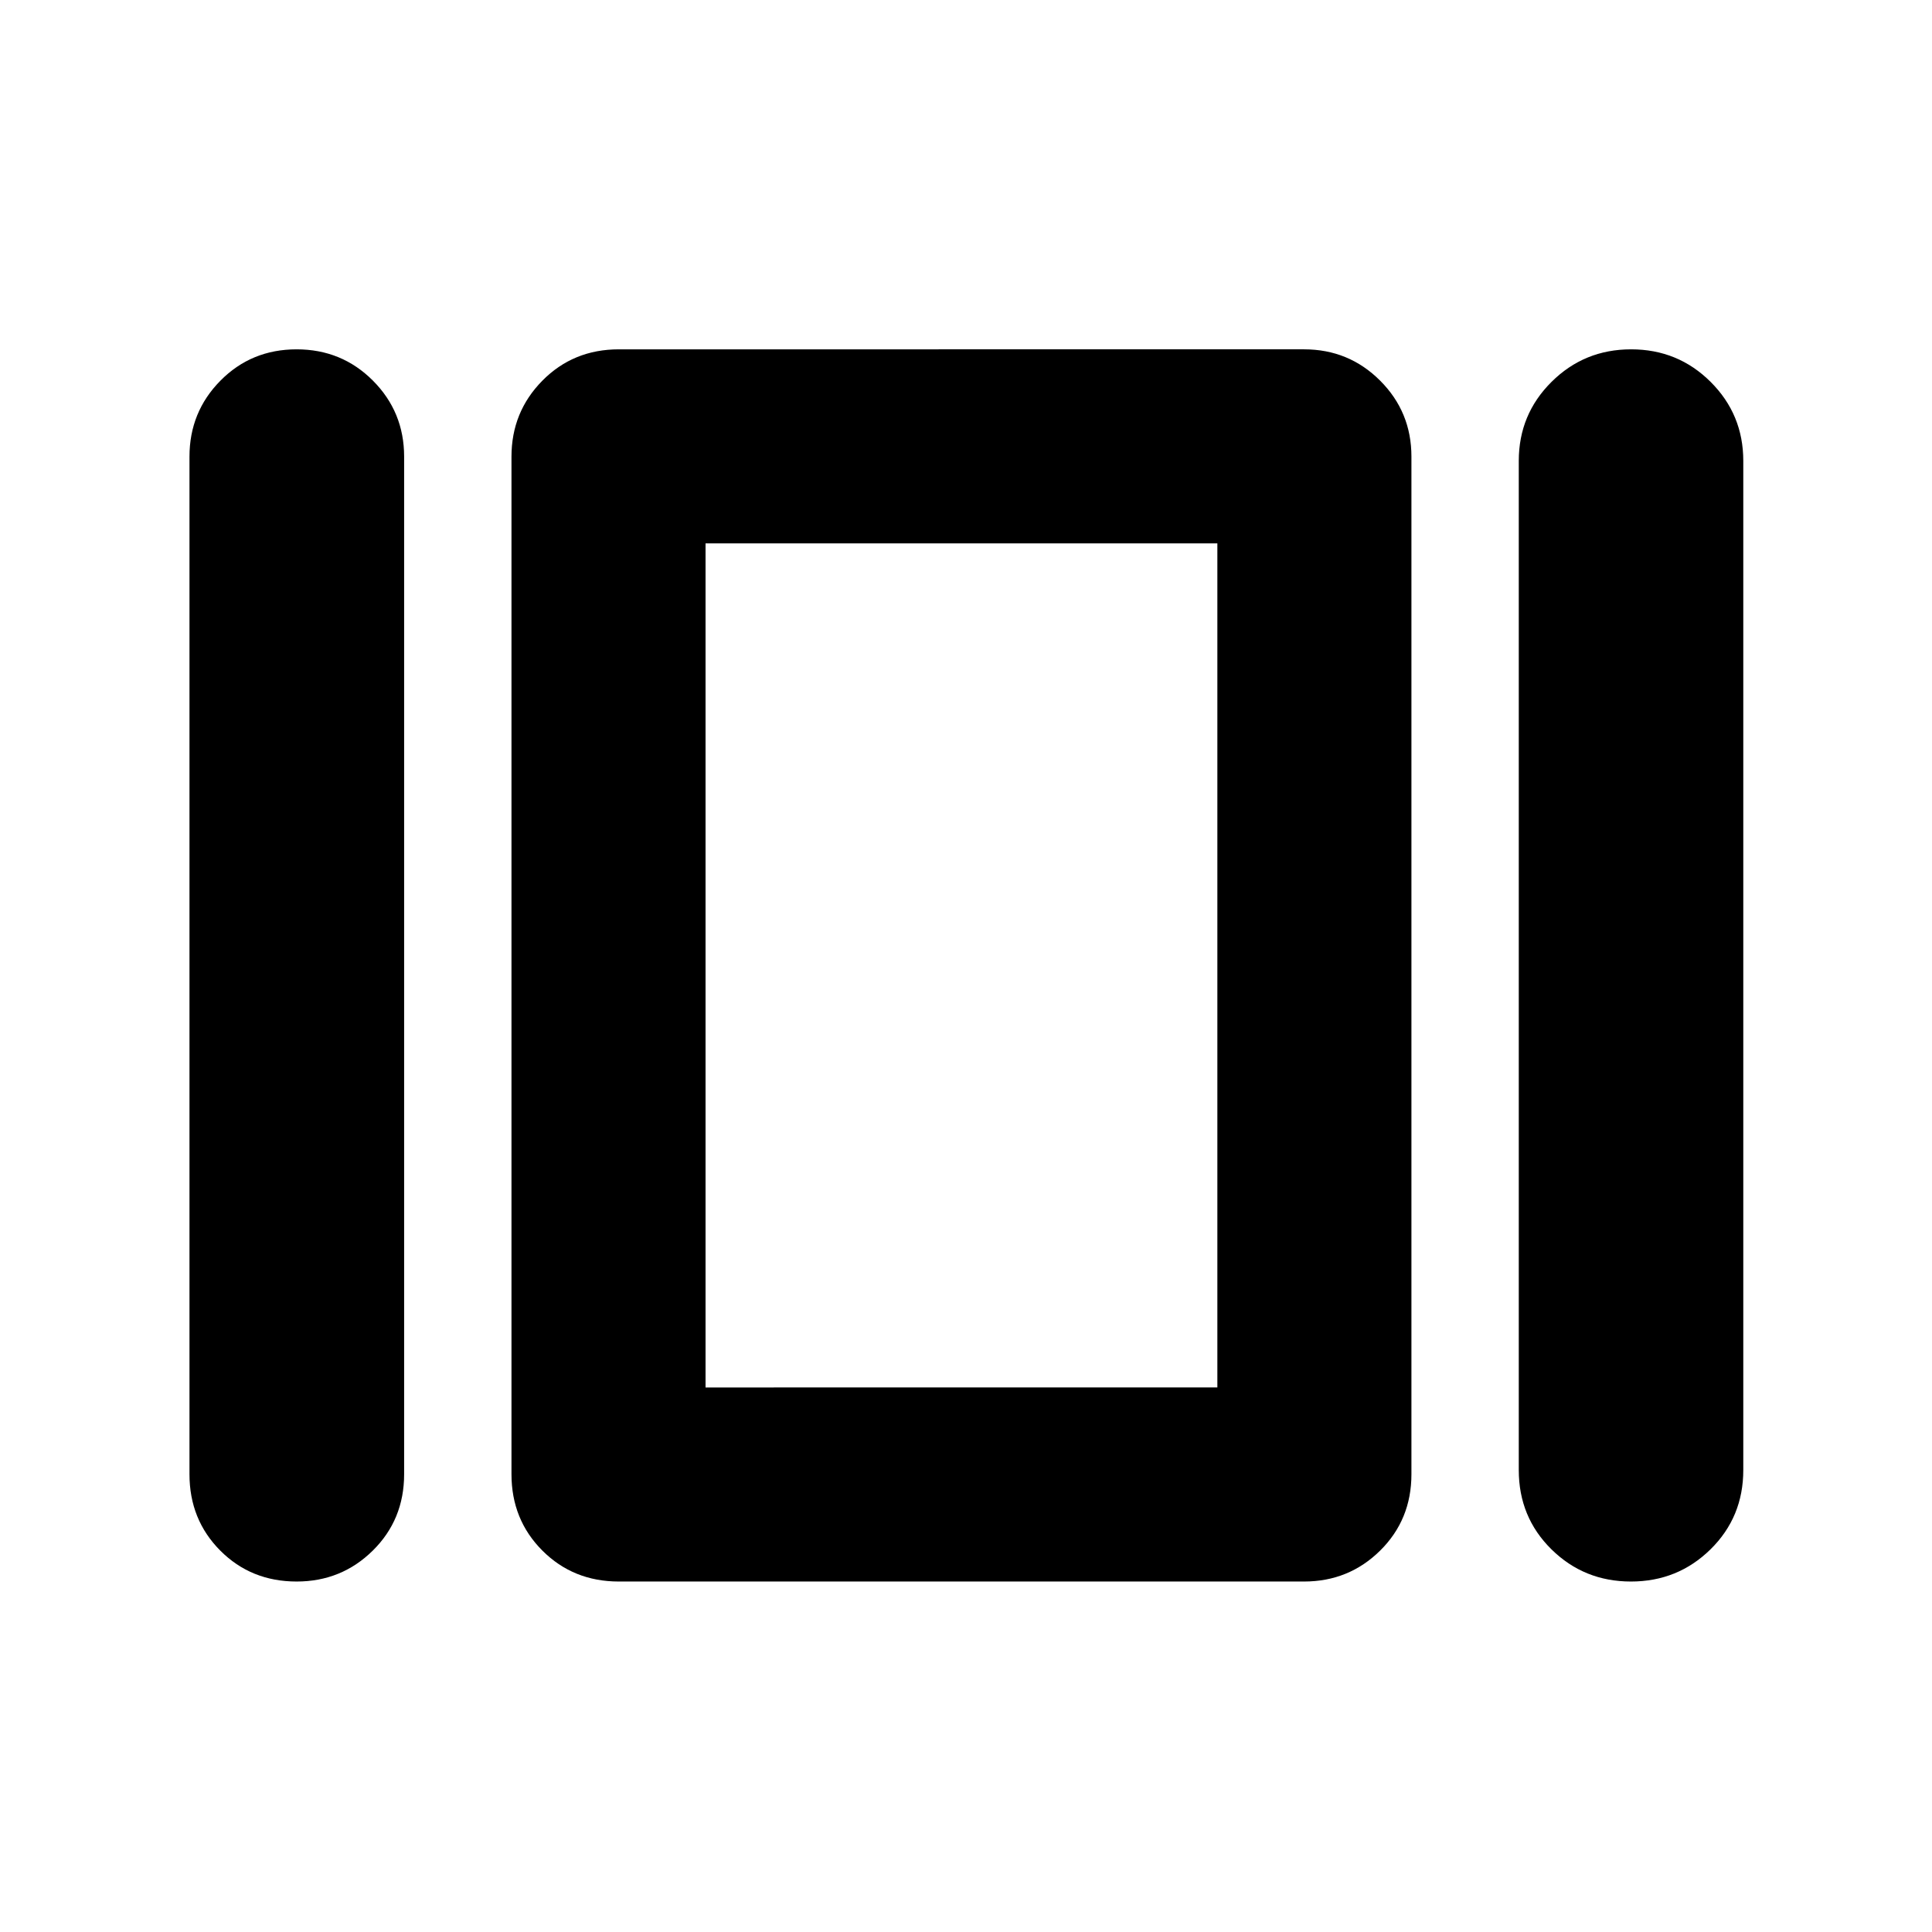 <svg xmlns="http://www.w3.org/2000/svg" height="40" viewBox="0 -960 960 960" width="40"><path d="M94.15-227.48v-505.61q0-22.22 15.39-37.77 15.39-15.56 37.83-15.56 22.44 0 37.94 15.56 15.5 15.55 15.5 37.77v505.61q0 22.6-15.58 37.97-15.58 15.36-37.83 15.36-22.63 0-37.94-15.36-15.31-15.37-15.31-37.97Zm213.33 53.33q-22.6 0-37.97-15.36-15.36-15.37-15.36-37.97v-505.61q0-22.22 15.36-37.77 15.37-15.56 37.97-15.56H648q22.22 0 37.78 15.56 15.55 15.55 15.55 37.77v505.61q0 22.6-15.55 37.97-15.56 15.36-37.78 15.36H307.48Zm447.19-55.4v-501.43q0-23.1 16.28-39.27t39.54-16.17q23.27 0 39.5 16.17 16.24 16.17 16.24 39.27v501.43q0 23.4-16.28 39.4t-39.55 16q-23.26 0-39.5-16-16.23-16-16.23-39.4Zm-404.09-41.03H604.9v-419.41H350.58v419.41Zm126.97-209.99Z"/></svg>